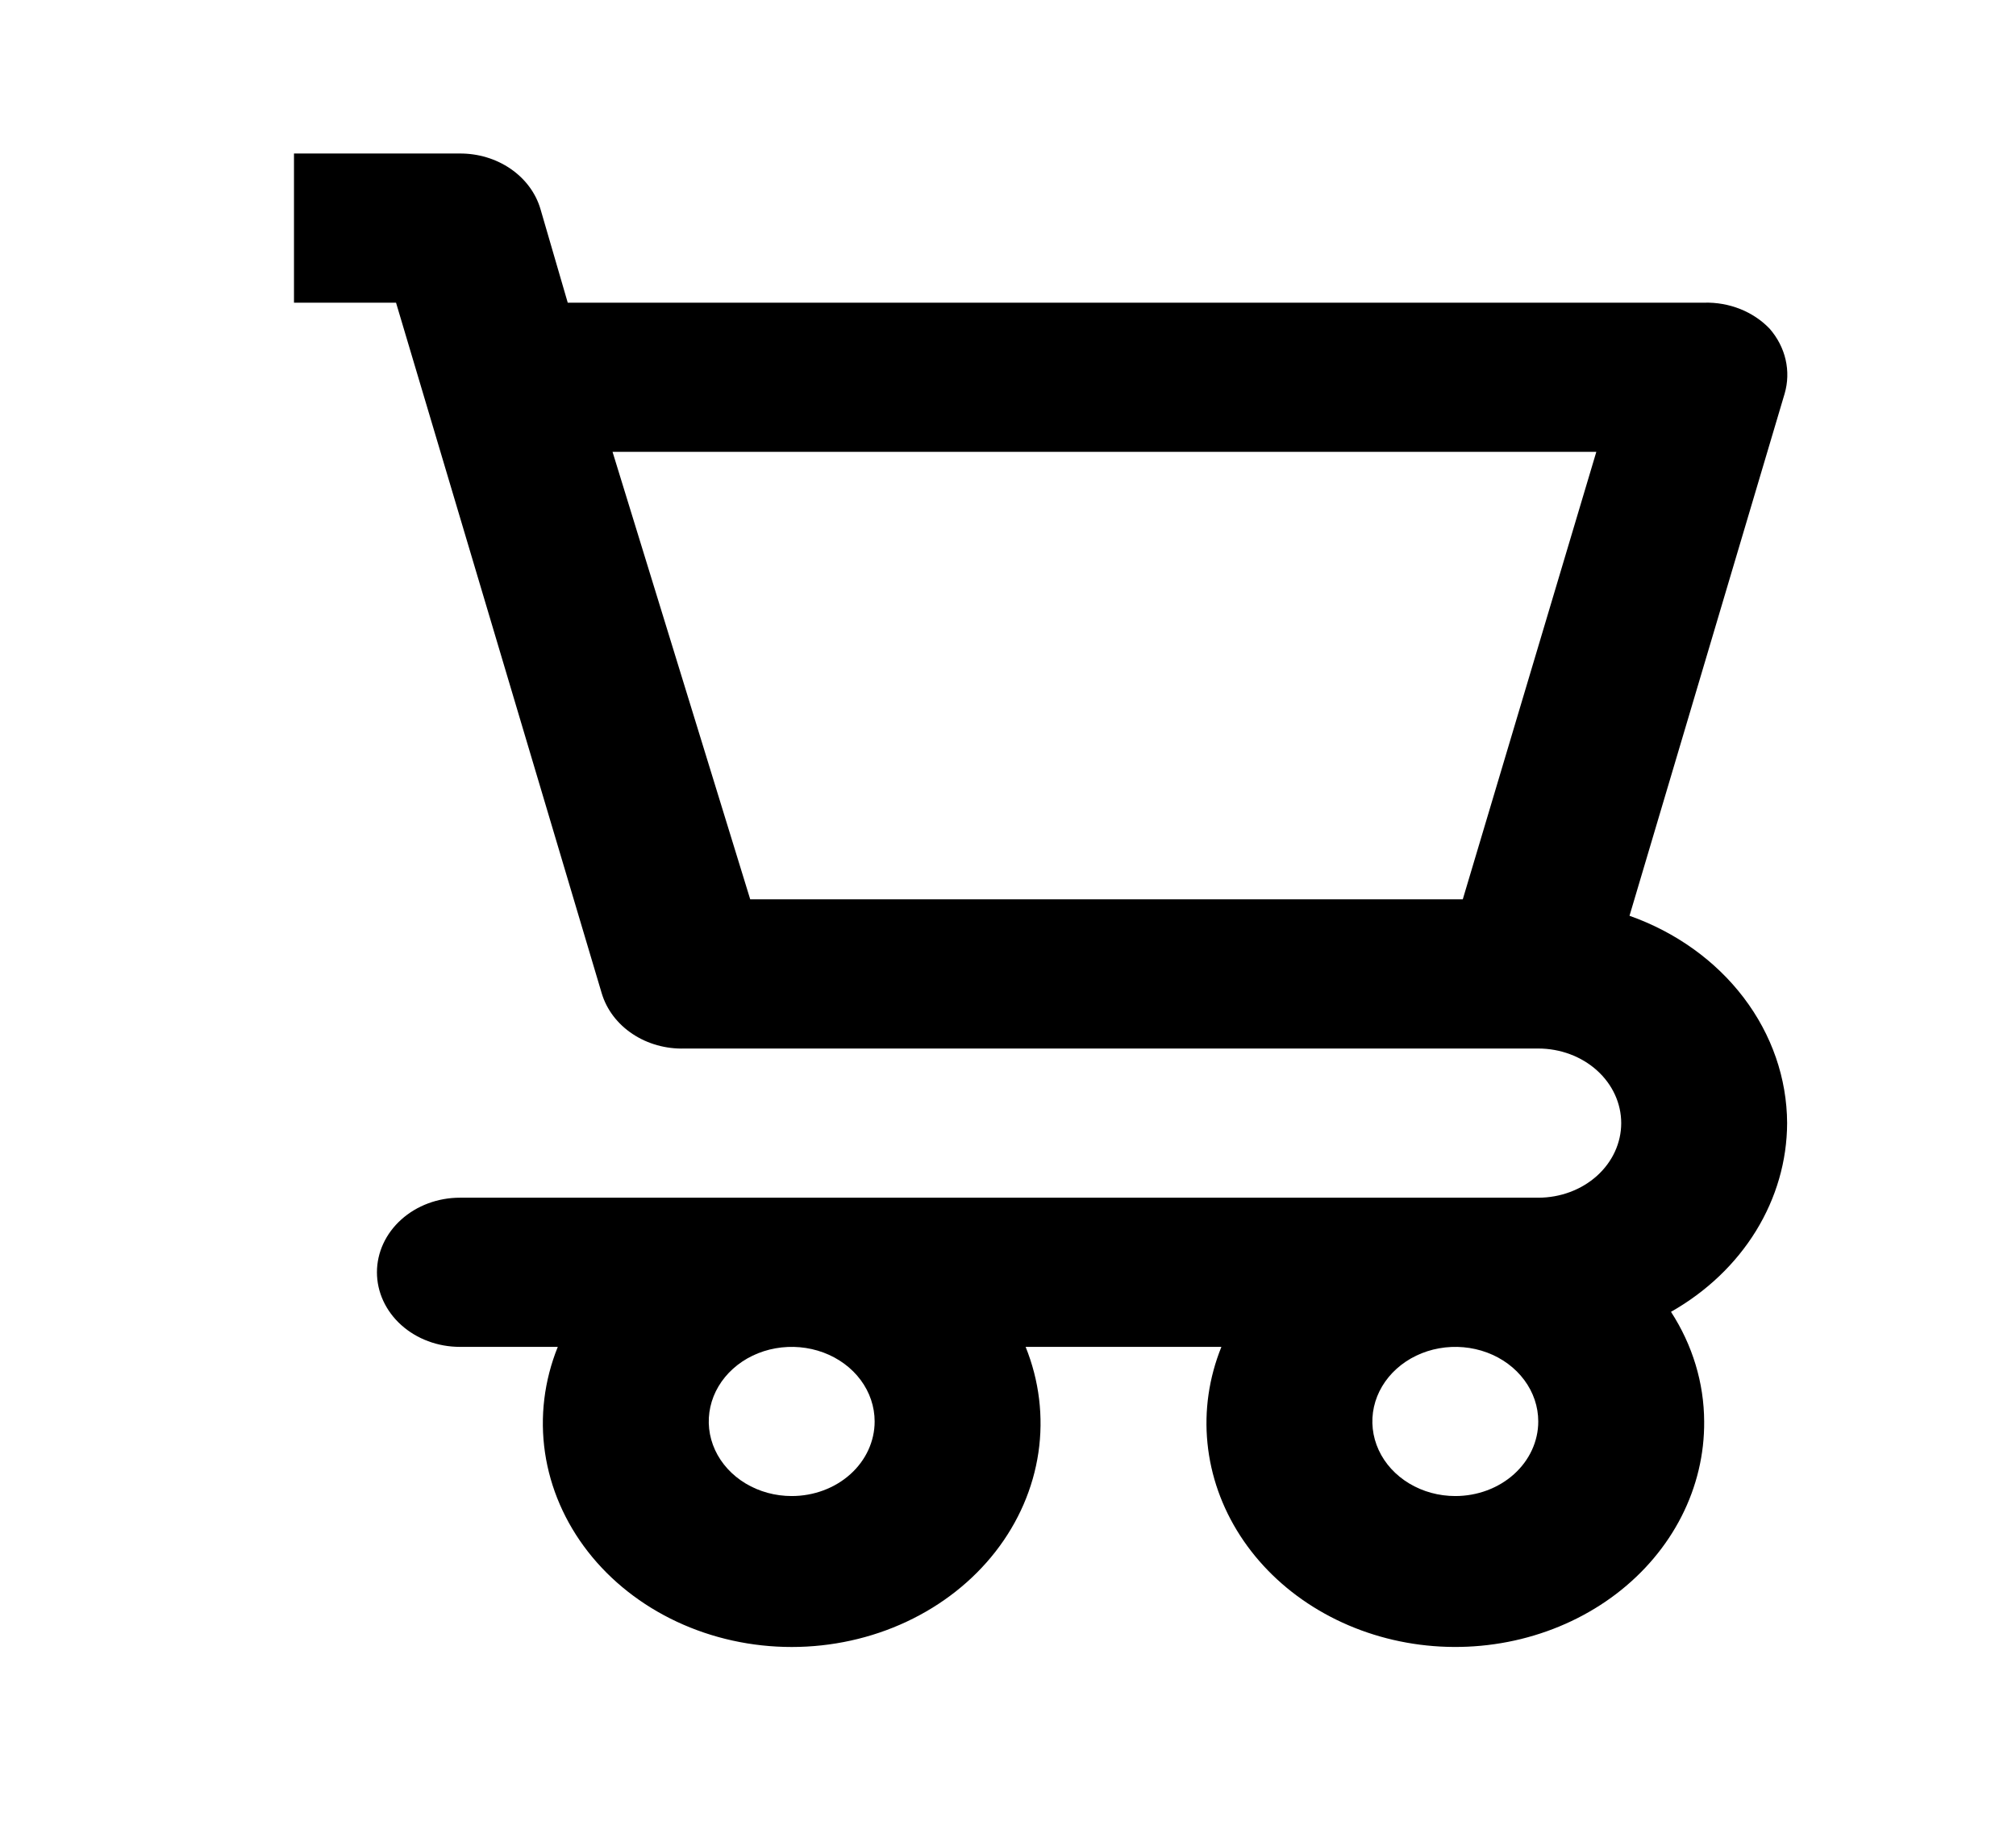 <svg width="81" height="74" viewBox="0 0 81 74" fill="none" xmlns="http://www.w3.org/2000/svg">
<path d="M71.804 45.121C71.796 43.322 71.189 41.567 70.06 40.082C68.931 38.597 67.333 37.45 65.471 36.791L71.704 15.815C71.834 15.369 71.847 14.901 71.743 14.449C71.639 13.996 71.42 13.572 71.104 13.208C70.78 12.868 70.375 12.597 69.92 12.415C69.464 12.234 68.969 12.146 68.471 12.16H22.811L21.711 8.384C21.52 7.746 21.099 7.182 20.514 6.781C19.93 6.38 19.214 6.164 18.478 6.167H11.812V12.16H15.912L24.177 39.907C24.373 40.561 24.808 41.136 25.414 41.538C26.019 41.941 26.758 42.148 27.51 42.124H61.805C62.689 42.124 63.537 42.44 64.162 43.002C64.787 43.564 65.138 44.326 65.138 45.121C65.138 45.916 64.787 46.678 64.162 47.24C63.537 47.802 62.689 48.117 61.805 48.117H18.478C17.594 48.117 16.747 48.433 16.122 48.995C15.496 49.557 15.145 50.319 15.145 51.114C15.145 51.908 15.496 52.671 16.122 53.233C16.747 53.795 17.594 54.11 18.478 54.11H22.411C21.863 55.468 21.687 56.925 21.897 58.357C22.108 59.789 22.7 61.154 23.622 62.337C24.544 63.52 25.77 64.485 27.195 65.152C28.62 65.819 30.203 66.167 31.809 66.167C33.416 66.167 34.999 65.819 36.424 65.152C37.85 64.485 39.075 63.52 39.997 62.337C40.919 61.154 41.511 59.789 41.722 58.357C41.932 56.925 41.756 55.468 41.208 54.11H49.074C48.575 55.347 48.383 56.666 48.514 57.976C48.644 59.286 49.092 60.555 49.827 61.692C50.562 62.829 51.565 63.808 52.767 64.558C53.968 65.309 55.338 65.813 56.779 66.036C58.221 66.259 59.7 66.194 61.111 65.847C62.522 65.5 63.831 64.879 64.946 64.028C66.061 63.176 66.954 62.115 67.563 60.919C68.172 59.723 68.482 58.422 68.471 57.107C68.465 55.559 68.005 54.039 67.138 52.702C68.563 51.894 69.738 50.776 70.554 49.45C71.369 48.125 71.799 46.636 71.804 45.121V45.121ZM58.772 36.131H30.143L24.611 18.153H64.138L58.772 36.131ZM31.809 60.103C31.15 60.103 30.506 59.928 29.958 59.598C29.41 59.269 28.983 58.801 28.73 58.253C28.478 57.706 28.412 57.103 28.541 56.522C28.669 55.941 28.987 55.407 29.453 54.988C29.919 54.569 30.513 54.283 31.159 54.168C31.806 54.052 32.476 54.112 33.085 54.338C33.694 54.565 34.215 54.949 34.581 55.442C34.947 55.935 35.142 56.514 35.142 57.107C35.142 57.901 34.791 58.664 34.166 59.226C33.541 59.788 32.694 60.103 31.809 60.103ZM58.472 60.103C57.813 60.103 57.169 59.928 56.621 59.598C56.073 59.269 55.645 58.801 55.393 58.253C55.141 57.706 55.075 57.103 55.203 56.522C55.332 55.941 55.65 55.407 56.116 54.988C56.582 54.569 57.176 54.283 57.822 54.168C58.469 54.052 59.139 54.112 59.748 54.338C60.357 54.565 60.877 54.949 61.243 55.442C61.61 55.935 61.805 56.514 61.805 57.107C61.805 57.901 61.454 58.664 60.829 59.226C60.204 59.788 59.356 60.103 58.472 60.103Z" fill="black"/>
</svg>
